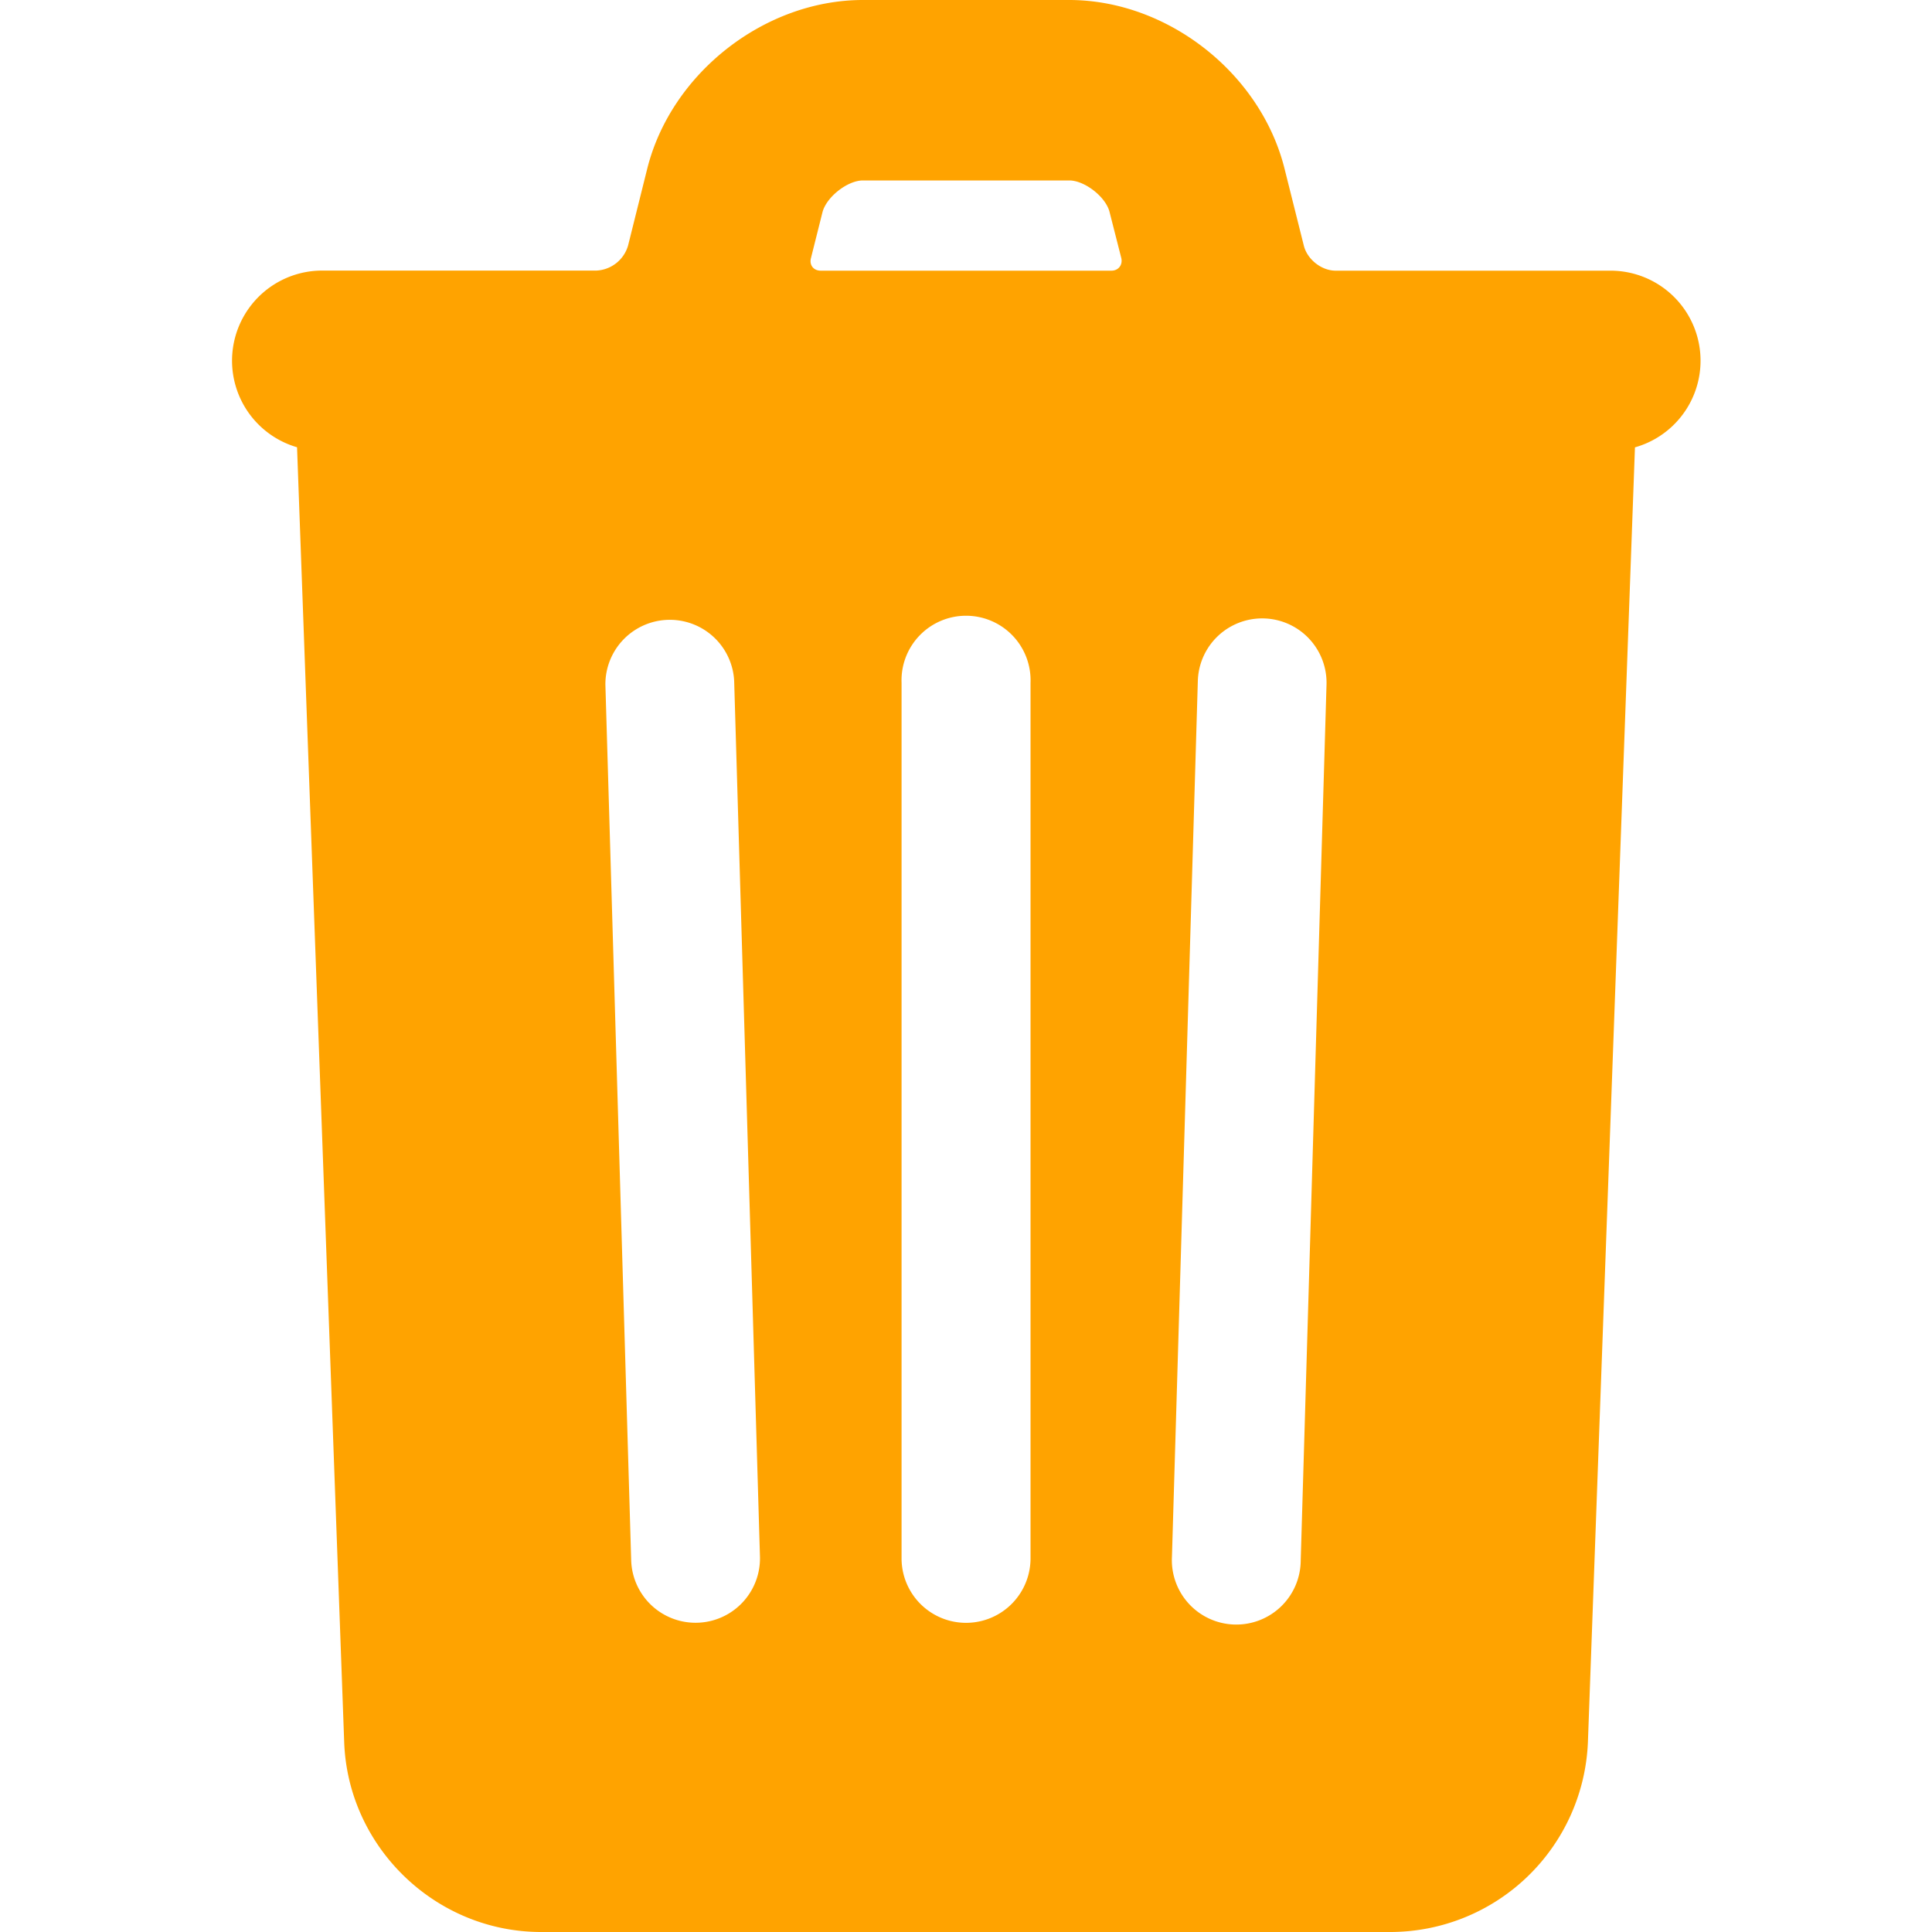 <svg xmlns="http://www.w3.org/2000/svg" width="20" height="20" viewBox="0 0 20 20"><path fill="#FFA300" d="M13.497 2.542c.035.143.183.26.329.26h2.841a.932.932 0 0 1 .258 1.829l-.487 13.404A2.049 2.049 0 0 1 14.398 20H5.602c-1.093 0-2-.877-2.039-1.966L3.075 4.63a.933.933 0 0 1 .258-1.829h2.841a.359.359 0 0 0 .328-.26l.199-.798C6.95.756 7.916 0 8.933 0h2.135c1.017 0 1.981.756 2.229 1.744l.2.798zM9.333 7.068v9.064a.666.666 0 1 0 1.335 0V7.068a.668.668 0 1 0-1.335 0zm-3.066.019l.267 9.065a.666.666 0 1 0 1.333-.04L7.6 7.047a.667.667 0 0 0-1.333.04zm6.133-.04l-.268 9.067a.667.667 0 1 0 1.333.039l.267-9.064a.666.666 0 0 0-1.332-.042zM8.496 2.802h3.009c.072 0 .118-.058.103-.129l-.121-.475c-.037-.158-.258-.33-.418-.33H8.933c-.16 0-.379.172-.419.33l-.119.474c-.019.073.028.13.101.13z"/></svg>